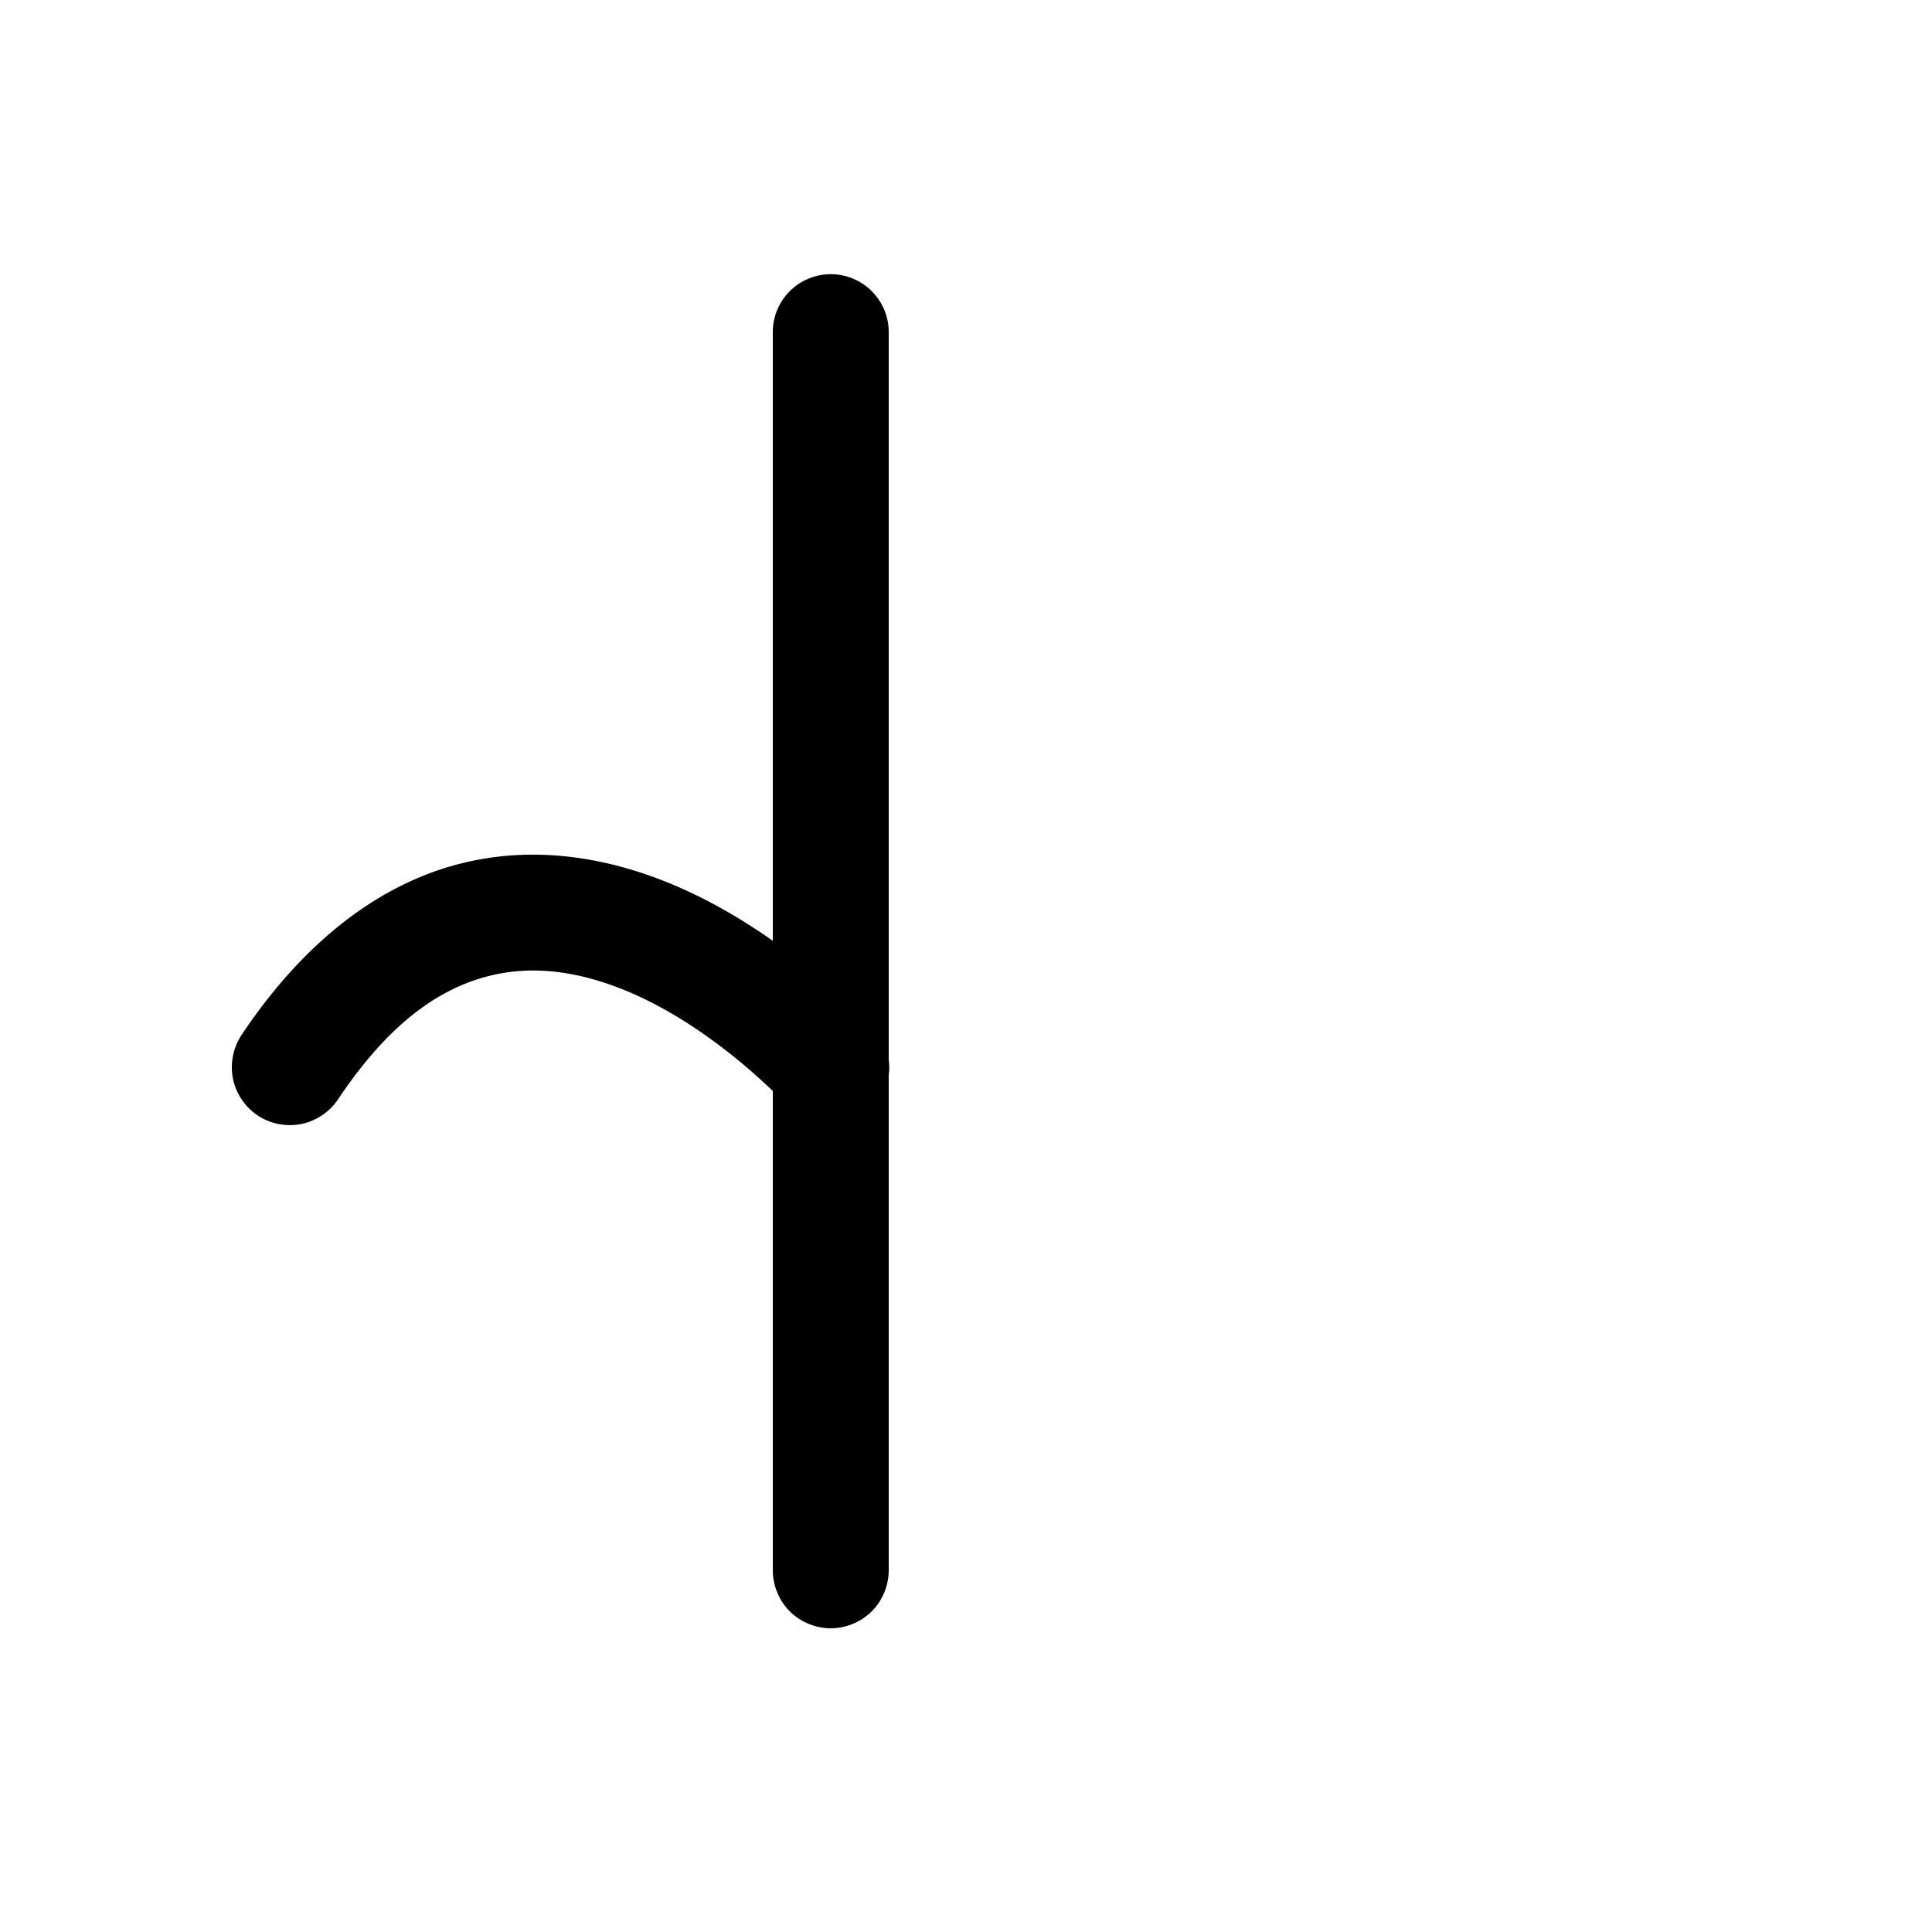 <?xml version="1.0" encoding="UTF-8"?>
<svg xmlns:svg="http://www.w3.org/2000/svg" xmlns="http://www.w3.org/2000/svg" viewBox="0 0 1000 1000">
  <path transform="translate(-19000,0)" style="fill:#000000;fill-opacity:1;stroke:none" d="m 19430.438,141.925 a 30.003,30.003 0 0 1 29.562,30.438 l 0,280 0,40 0,56.094 c 0.365,2.681 0.365,5.412 0,8.094 l 0,255.812 c 0.112,7.925 -3.061,15.856 -8.625,21.5 -5.564,5.644 -13.449,8.938 -21.375,8.938 -7.925,0 -15.811,-3.294 -21.375,-8.938 -5.564,-5.644 -8.737,-13.575 -8.625,-21.5 l 0,-247.656 c -13.108,-12.627 -42.07,-38.041 -76.344,-52.062 -23.371,-9.561 -47.596,-13.571 -71.593,-7.219 -23.998,6.352 -50.081,23.074 -77.094,63.594 -4.36,6.538 -11.388,11.242 -19.094,12.781 -7.706,1.539 -15.994,-0.108 -22.531,-4.469 -6.537,-4.361 -11.243,-11.387 -12.781,-19.094 -1.539,-7.706 0.107,-15.994 4.468,-22.531 32.987,-49.48 71.904,-77.759 111.657,-88.281 39.752,-10.523 78.028,-3.283 109.656,9.656 20.348,8.324 38.284,19.102 53.656,29.875 l 0,-14.875 0,-299.719 a 30.003,30.003 0 0 1 30.438,-30.438 z"/>
</svg>
